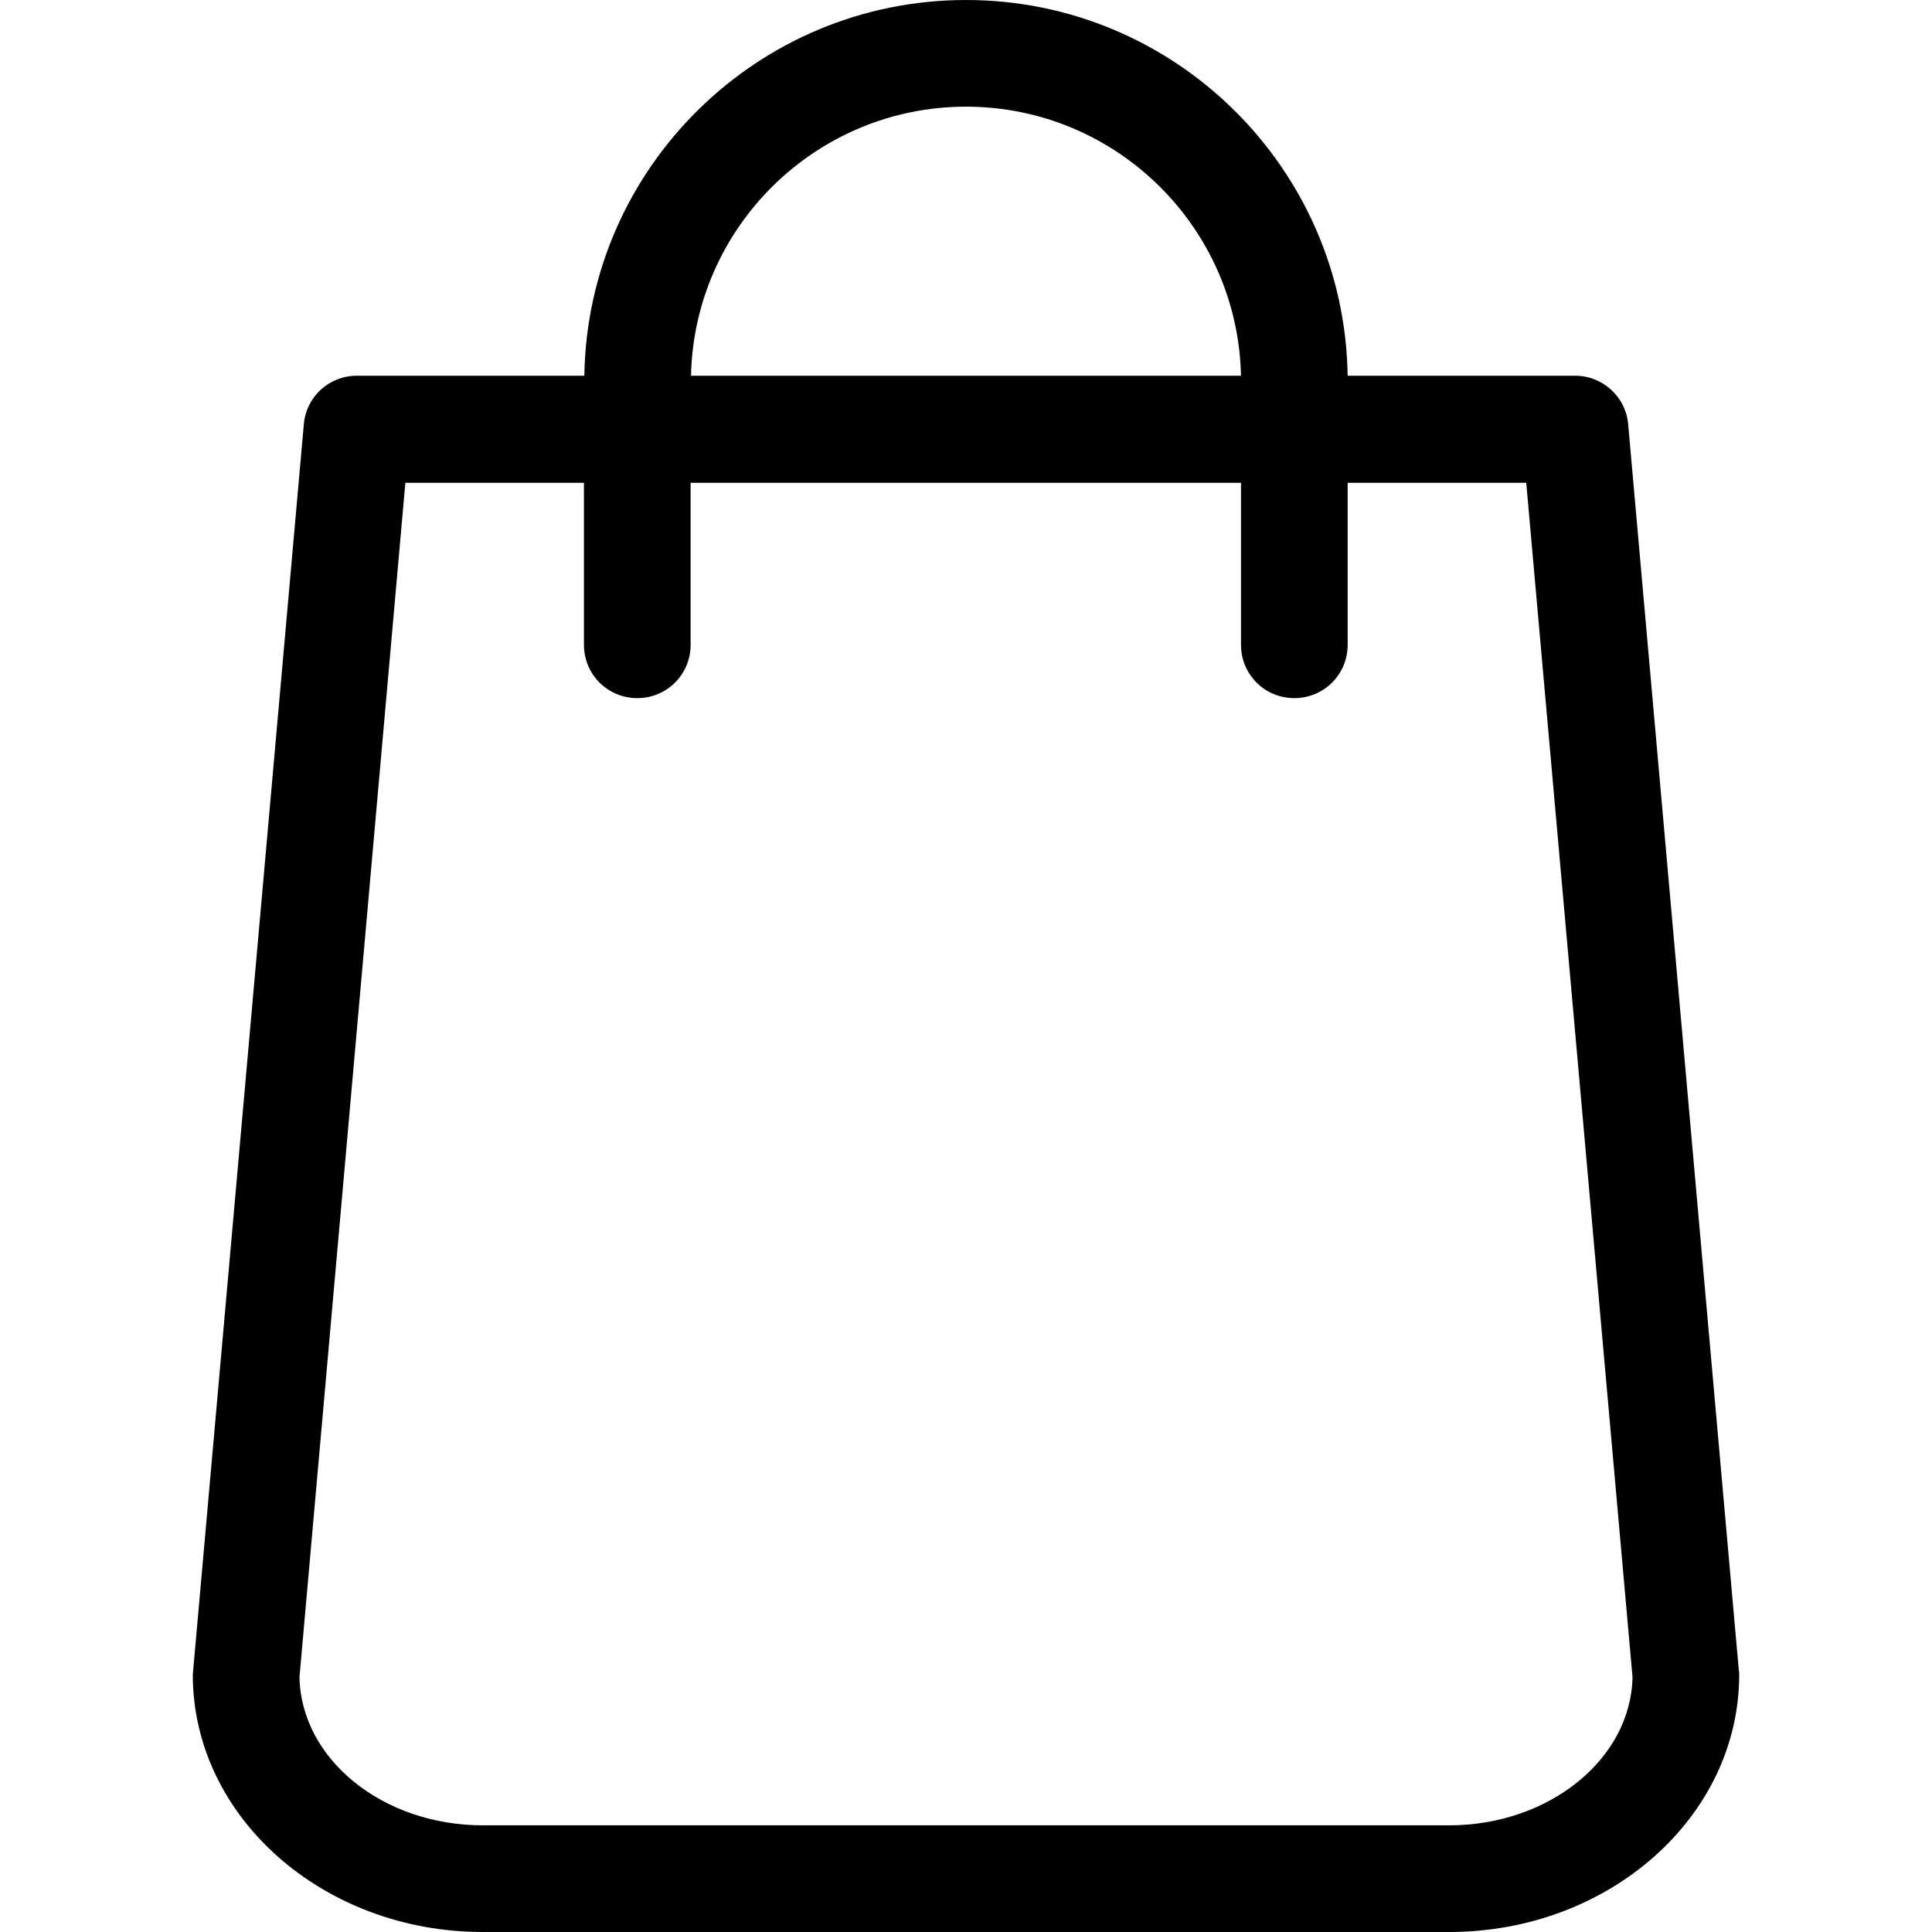 <svg enable-background="new 0 0 489 489" viewBox="0 0 489 489" xmlns="http://www.w3.org/2000/svg"><path d="m440.1 422.7-28-315.3c-.6-7-6.5-12.3-13.4-12.3h-57.6c-.8-52.6-43.8-95.1-96.6-95.1s-95.8 42.5-96.6 95.1h-57.6c-7 0-12.8 5.3-13.4 12.3l-28 315.3c0 .4-.1.8-.1 1.2 0 35.9 32.9 65.1 73.4 65.1h244.6c40.5 0 73.4-29.2 73.4-65.1 0-.4 0-.8-.1-1.2zm-195.6-395.7c37.9 0 68.8 30.4 69.6 68.1h-139.2c.8-37.7 31.7-68.1 69.6-68.1zm122.3 435h-244.6c-25.4 0-46-16.8-46.4-37.5l26.8-302.3h45.2v41c0 7.5 6 13.5 13.5 13.5s13.5-6 13.5-13.5v-41h139.3v41c0 7.5 6 13.5 13.5 13.5s13.5-6 13.5-13.5v-41h45.2l26.9 302.3c-.4 20.7-21.1 37.5-46.4 37.5z"/></svg>